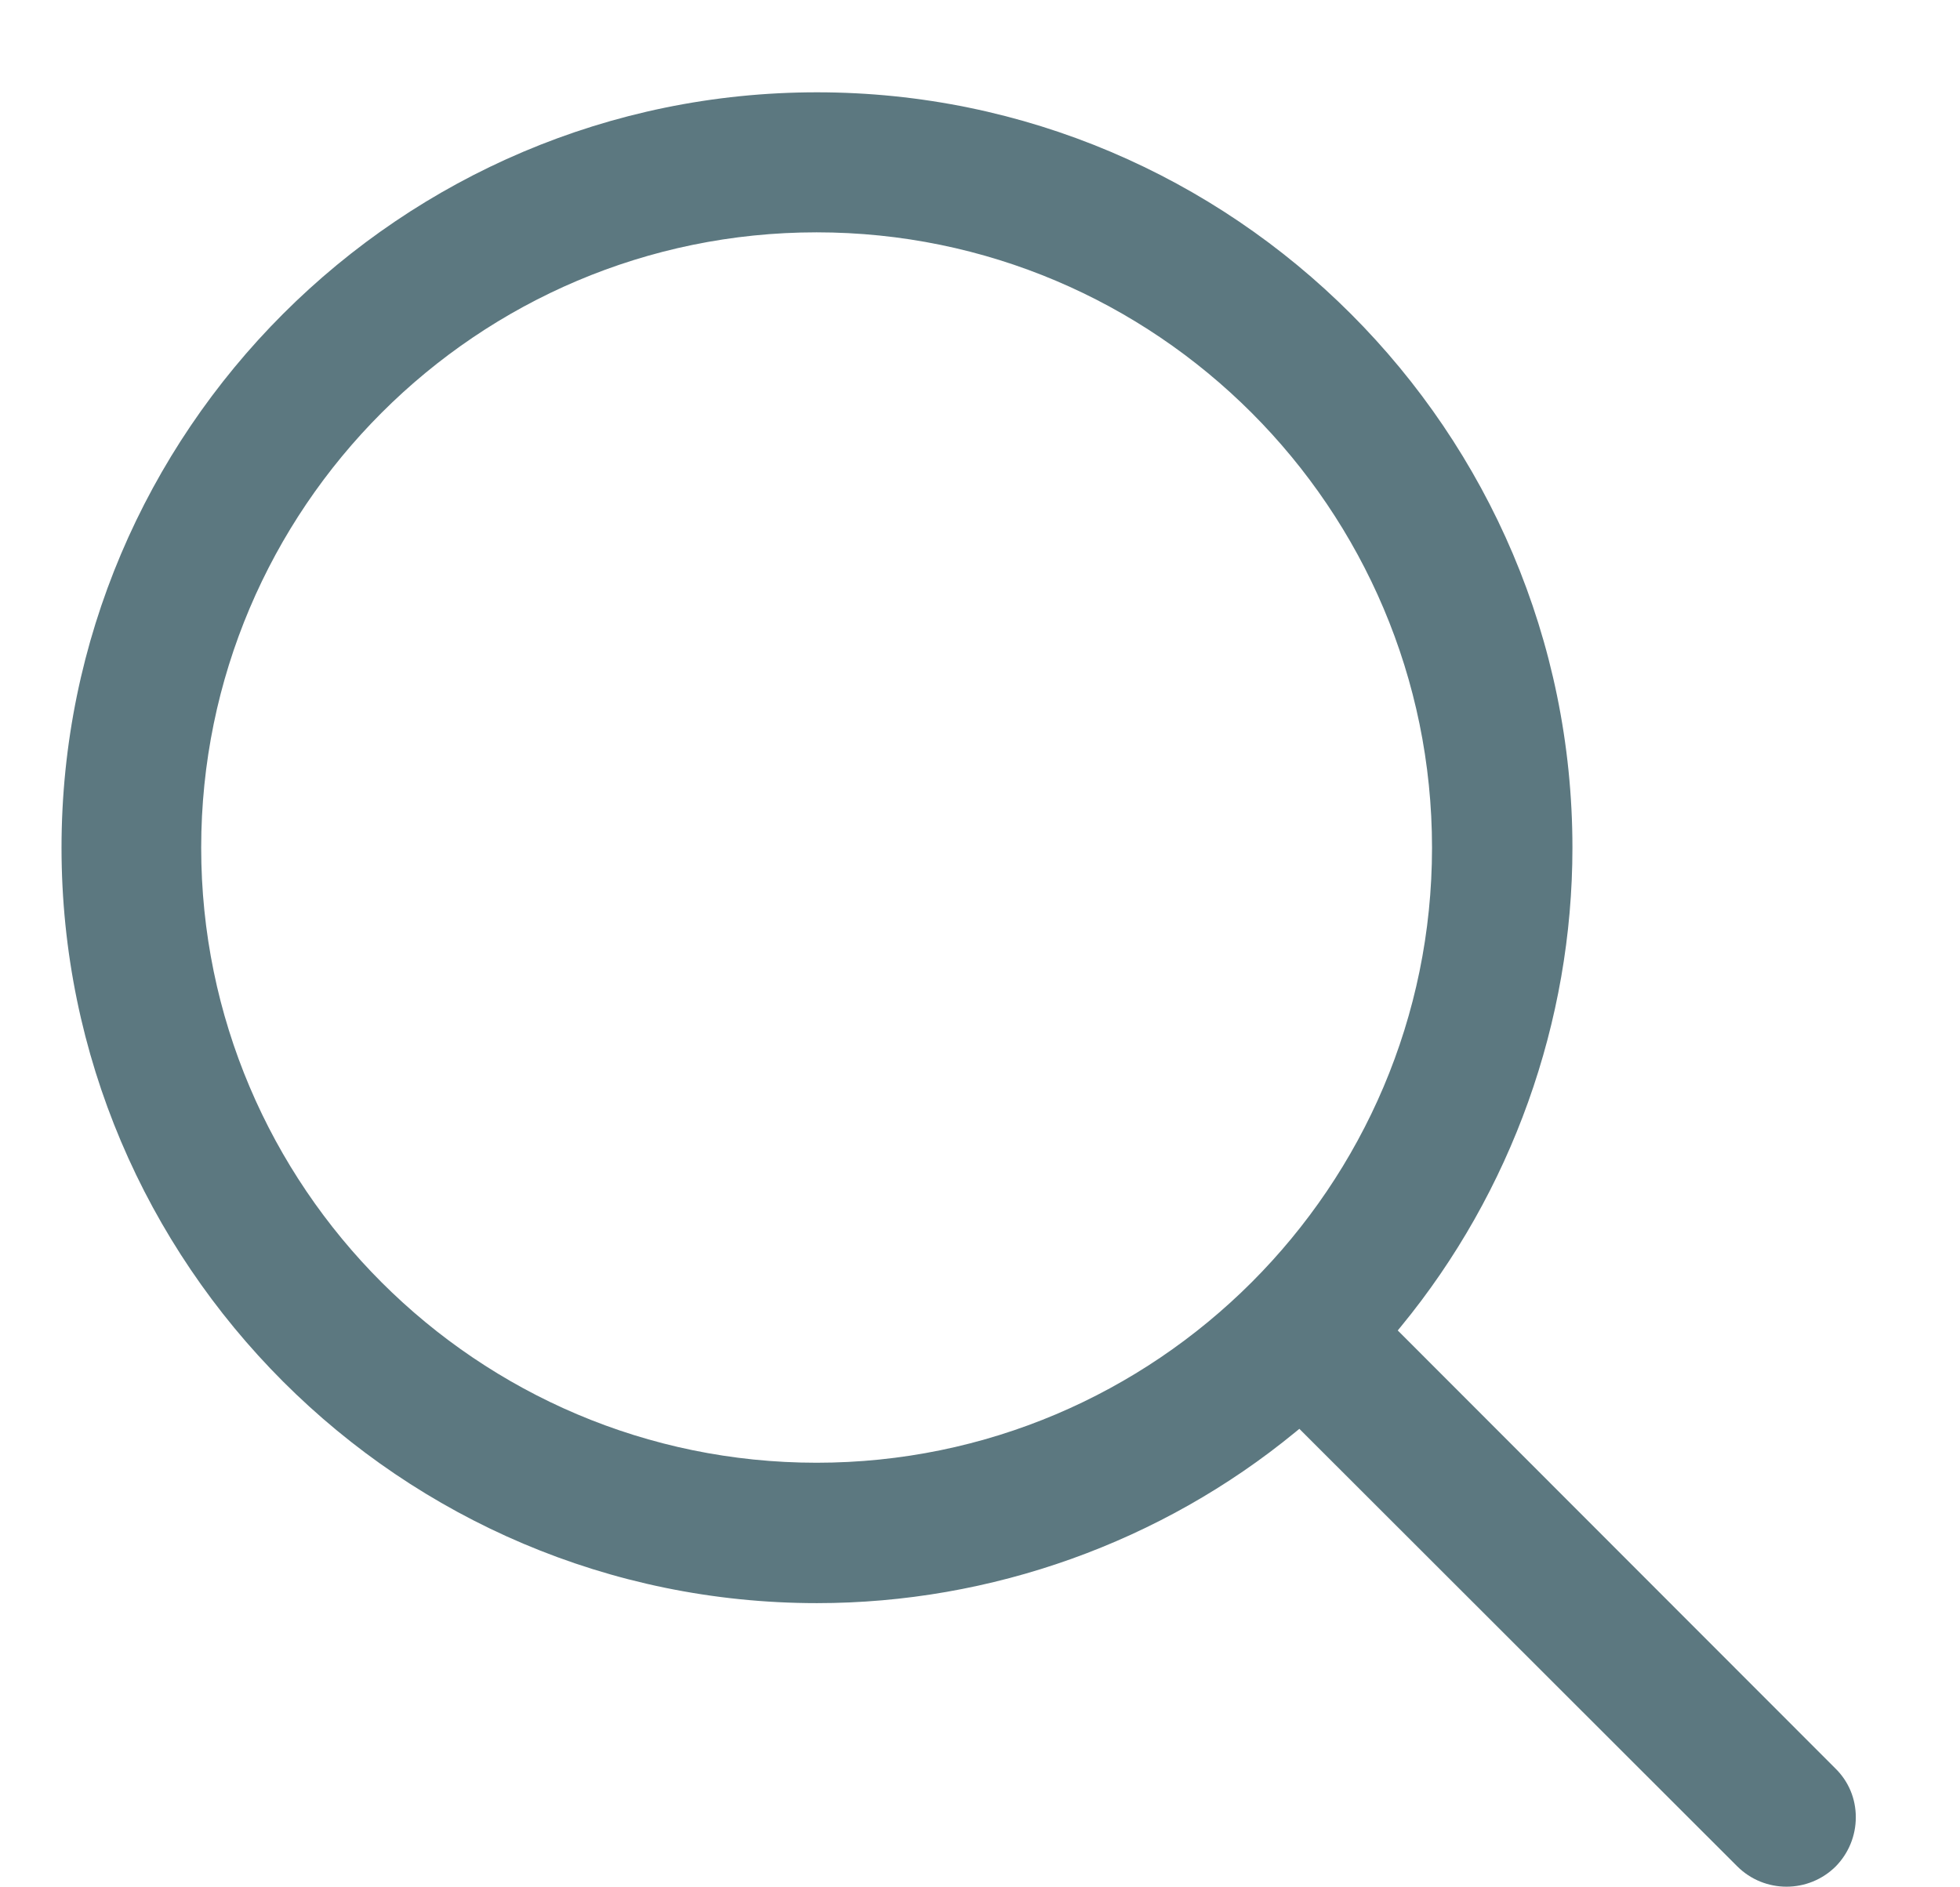 <?xml version="1.0" encoding="utf-8"?>
<!-- Generator: Adobe Illustrator 16.0.0, SVG Export Plug-In . SVG Version: 6.00 Build 0)  -->
<!DOCTYPE svg PUBLIC "-//W3C//DTD SVG 1.1//EN" "http://www.w3.org/Graphics/SVG/1.1/DTD/svg11.dtd">
<svg version="1.1" id="圖層_1" xmlns="http://www.w3.org/2000/svg" xmlns:xlink="http://www.w3.org/1999/xlink" x="0px" y="0px"
	 width="696px" height="670px" viewBox="0 0 696 670" enable-background="new 0 0 696 670" xml:space="preserve">
<path fill="#5C7880" d="M659,645.332c0-6.674-2.616-12.824-7.328-17.404l0,0l-155.33-155.461l1.18-1.438
	c39.258-47.767,60.85-108.224,60.85-169.987c0-147.871-120.391-268.262-268.262-268.262c-147.871,0-268.263,120.39-268.263,268.262
	c0,147.871,120.391,268.261,268.262,268.261c61.896,0,122.223-21.592,169.855-60.719l1.438-1.178l155.461,155.33
	c9.685,9.684,25.387,9.684,35.069,0C656.383,658.156,659,652.006,659,645.332z M289.977,519.445
	c-120.521,0-218.535-98.015-218.535-218.404c0-120.521,98.014-218.535,218.535-218.535s218.535,98.014,218.535,218.535
	C508.512,421.432,410.498,519.445,289.977,519.445z"/>
</svg>
